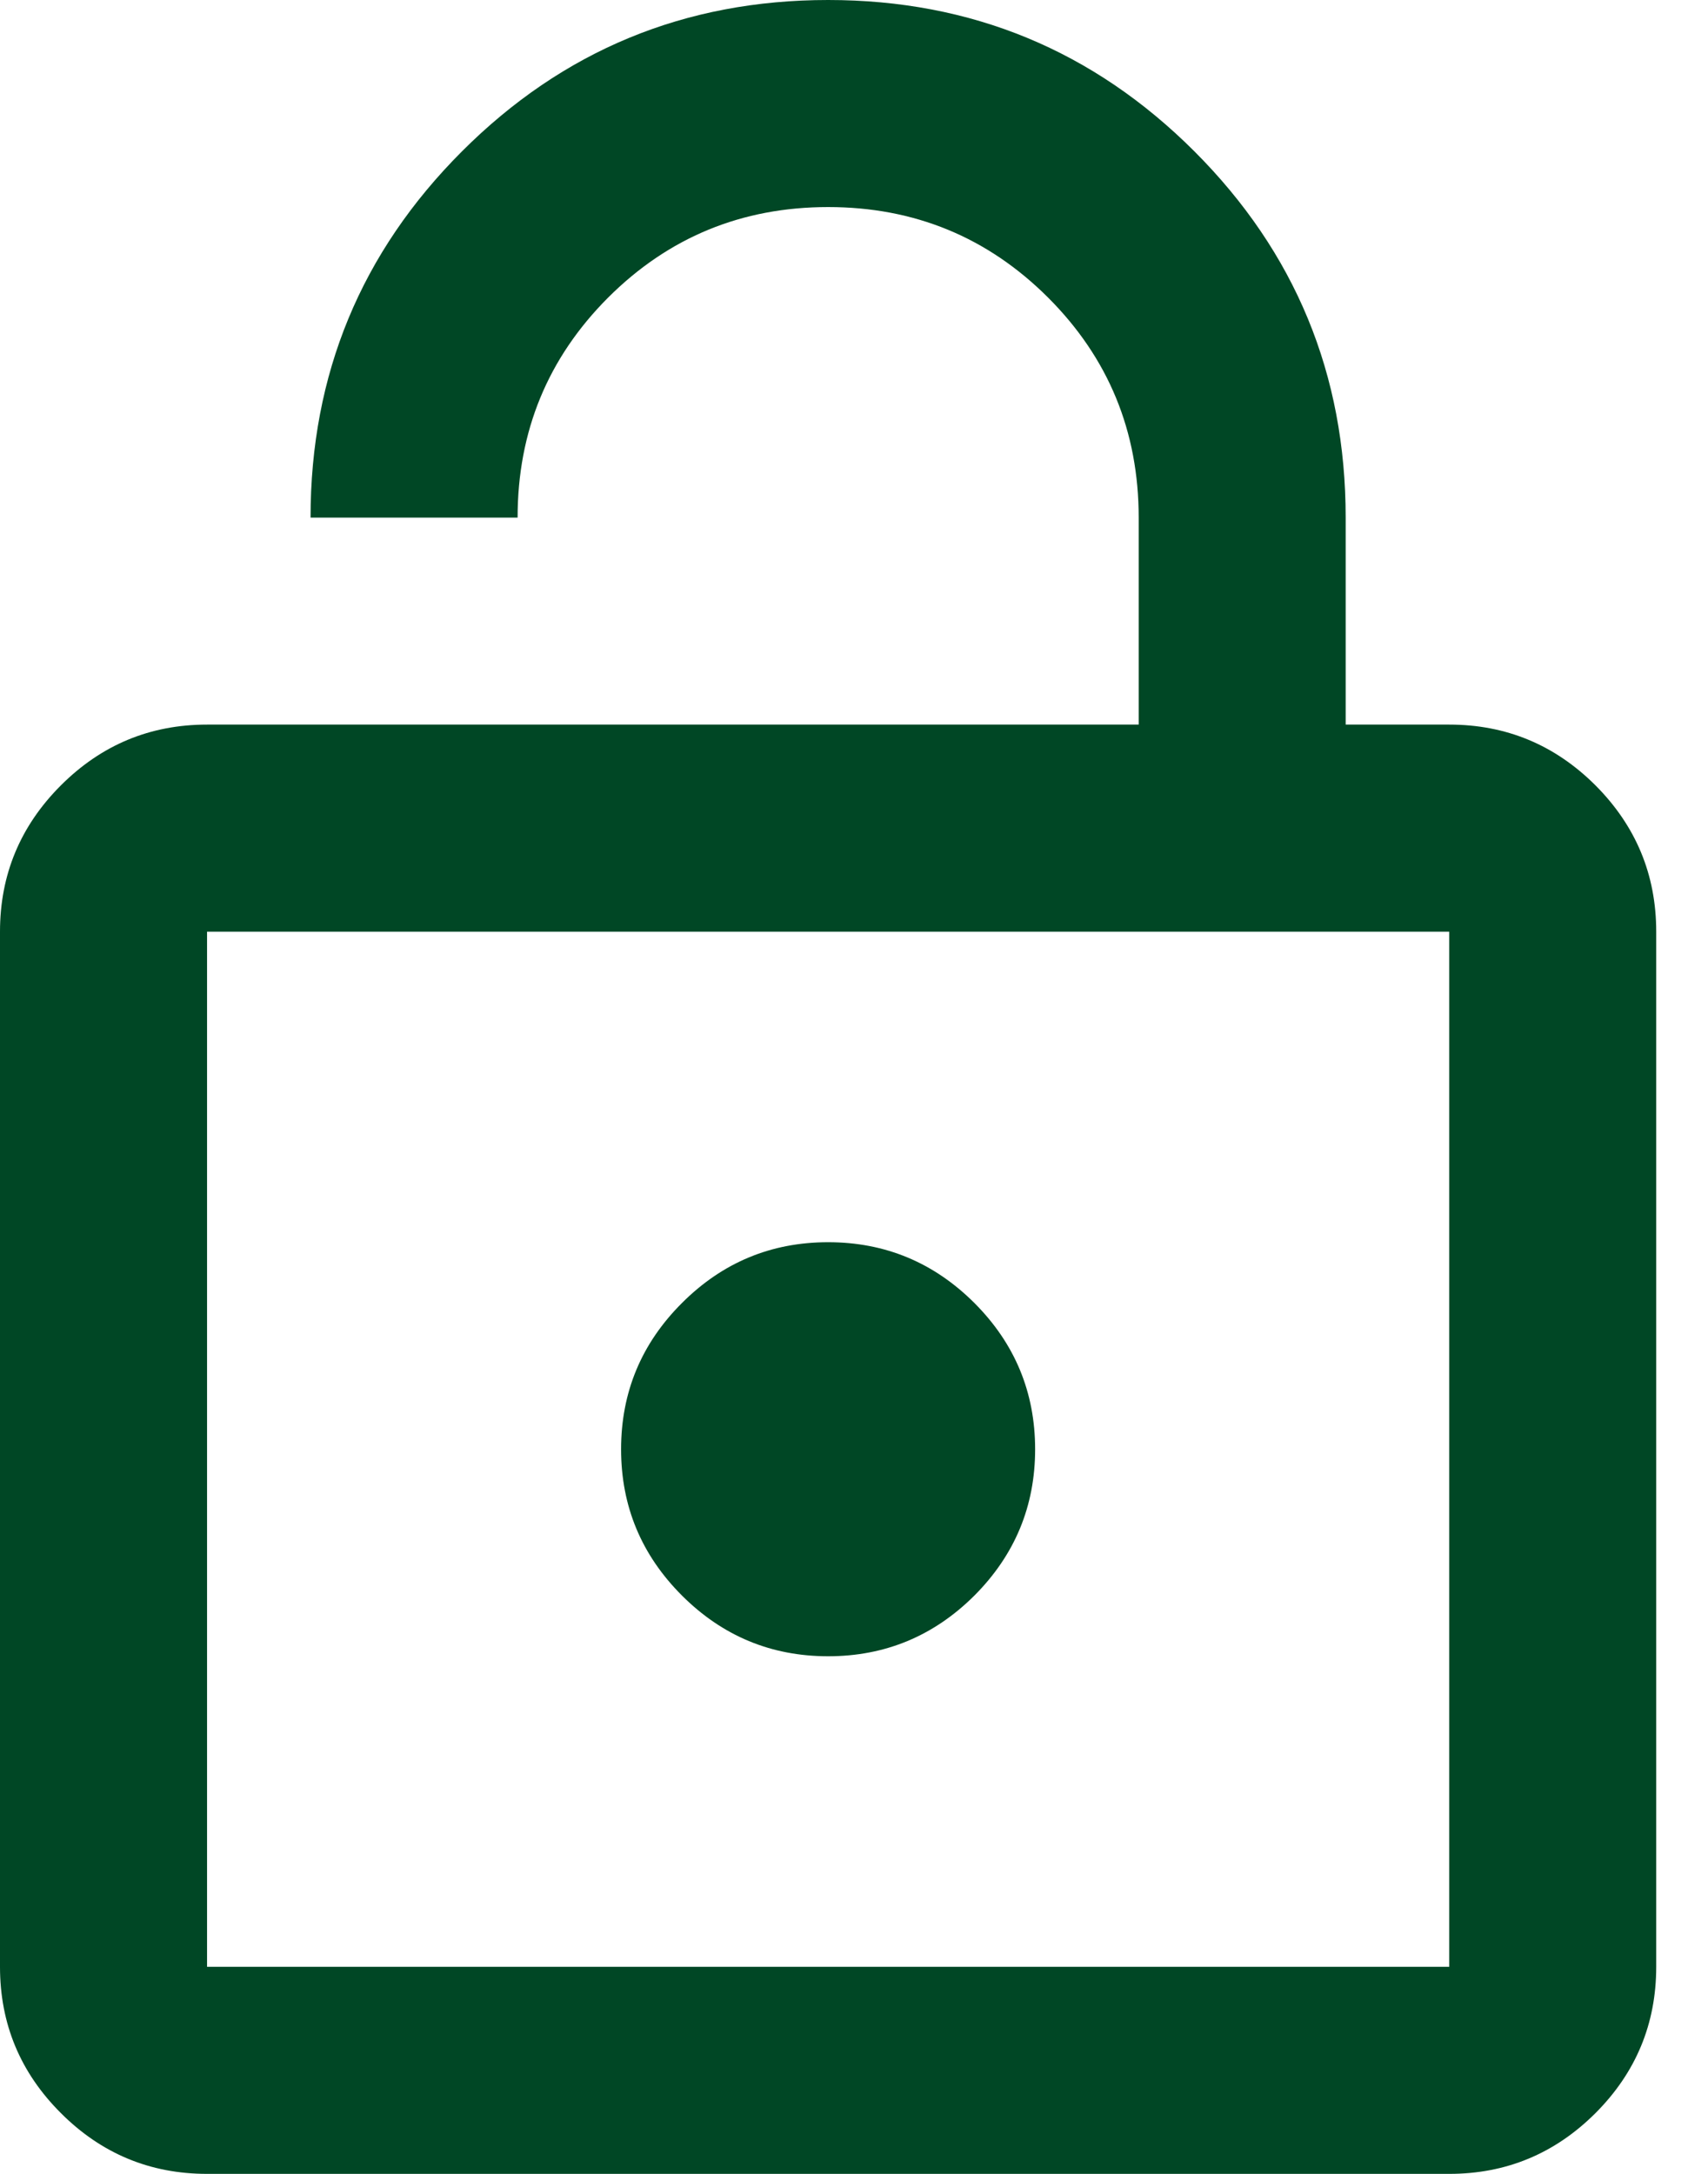 <svg width="22" height="28" viewBox="0 0 22 28" fill="none" xmlns="http://www.w3.org/2000/svg">
<path d="M2.667 9.333H14.667V6.667C14.667 5.556 14.278 4.611 13.5 3.833C12.722 3.056 11.778 2.667 10.667 2.667C9.556 2.667 8.611 3.056 7.833 3.833C7.056 4.611 6.667 5.556 6.667 6.667H4C4 4.822 4.65 3.25 5.951 1.949C7.25 0.65 8.822 0 10.667 0C12.511 0 14.084 0.65 15.384 1.949C16.684 3.25 17.333 4.822 17.333 6.667V9.333H18.667C19.4 9.333 20.028 9.594 20.551 10.116C21.072 10.639 21.333 11.267 21.333 12V25.333C21.333 26.067 21.072 26.695 20.551 27.217C20.028 27.739 19.4 28 18.667 28H2.667C1.933 28 1.306 27.739 0.784 27.217C0.261 26.695 0 26.067 0 25.333V12C0 11.267 0.261 10.639 0.784 10.116C1.306 9.594 1.933 9.333 2.667 9.333ZM2.667 25.333H18.667V12H2.667V25.333ZM10.667 21.333C11.4 21.333 12.028 21.072 12.551 20.551C13.072 20.028 13.333 19.4 13.333 18.667C13.333 17.933 13.072 17.305 12.551 16.783C12.028 16.261 11.4 16 10.667 16C9.933 16 9.306 16.261 8.784 16.783C8.261 17.305 8 17.933 8 18.667C8 19.4 8.261 20.028 8.784 20.551C9.306 21.072 9.933 21.333 10.667 21.333Z" fill="#004725"/>
</svg>
